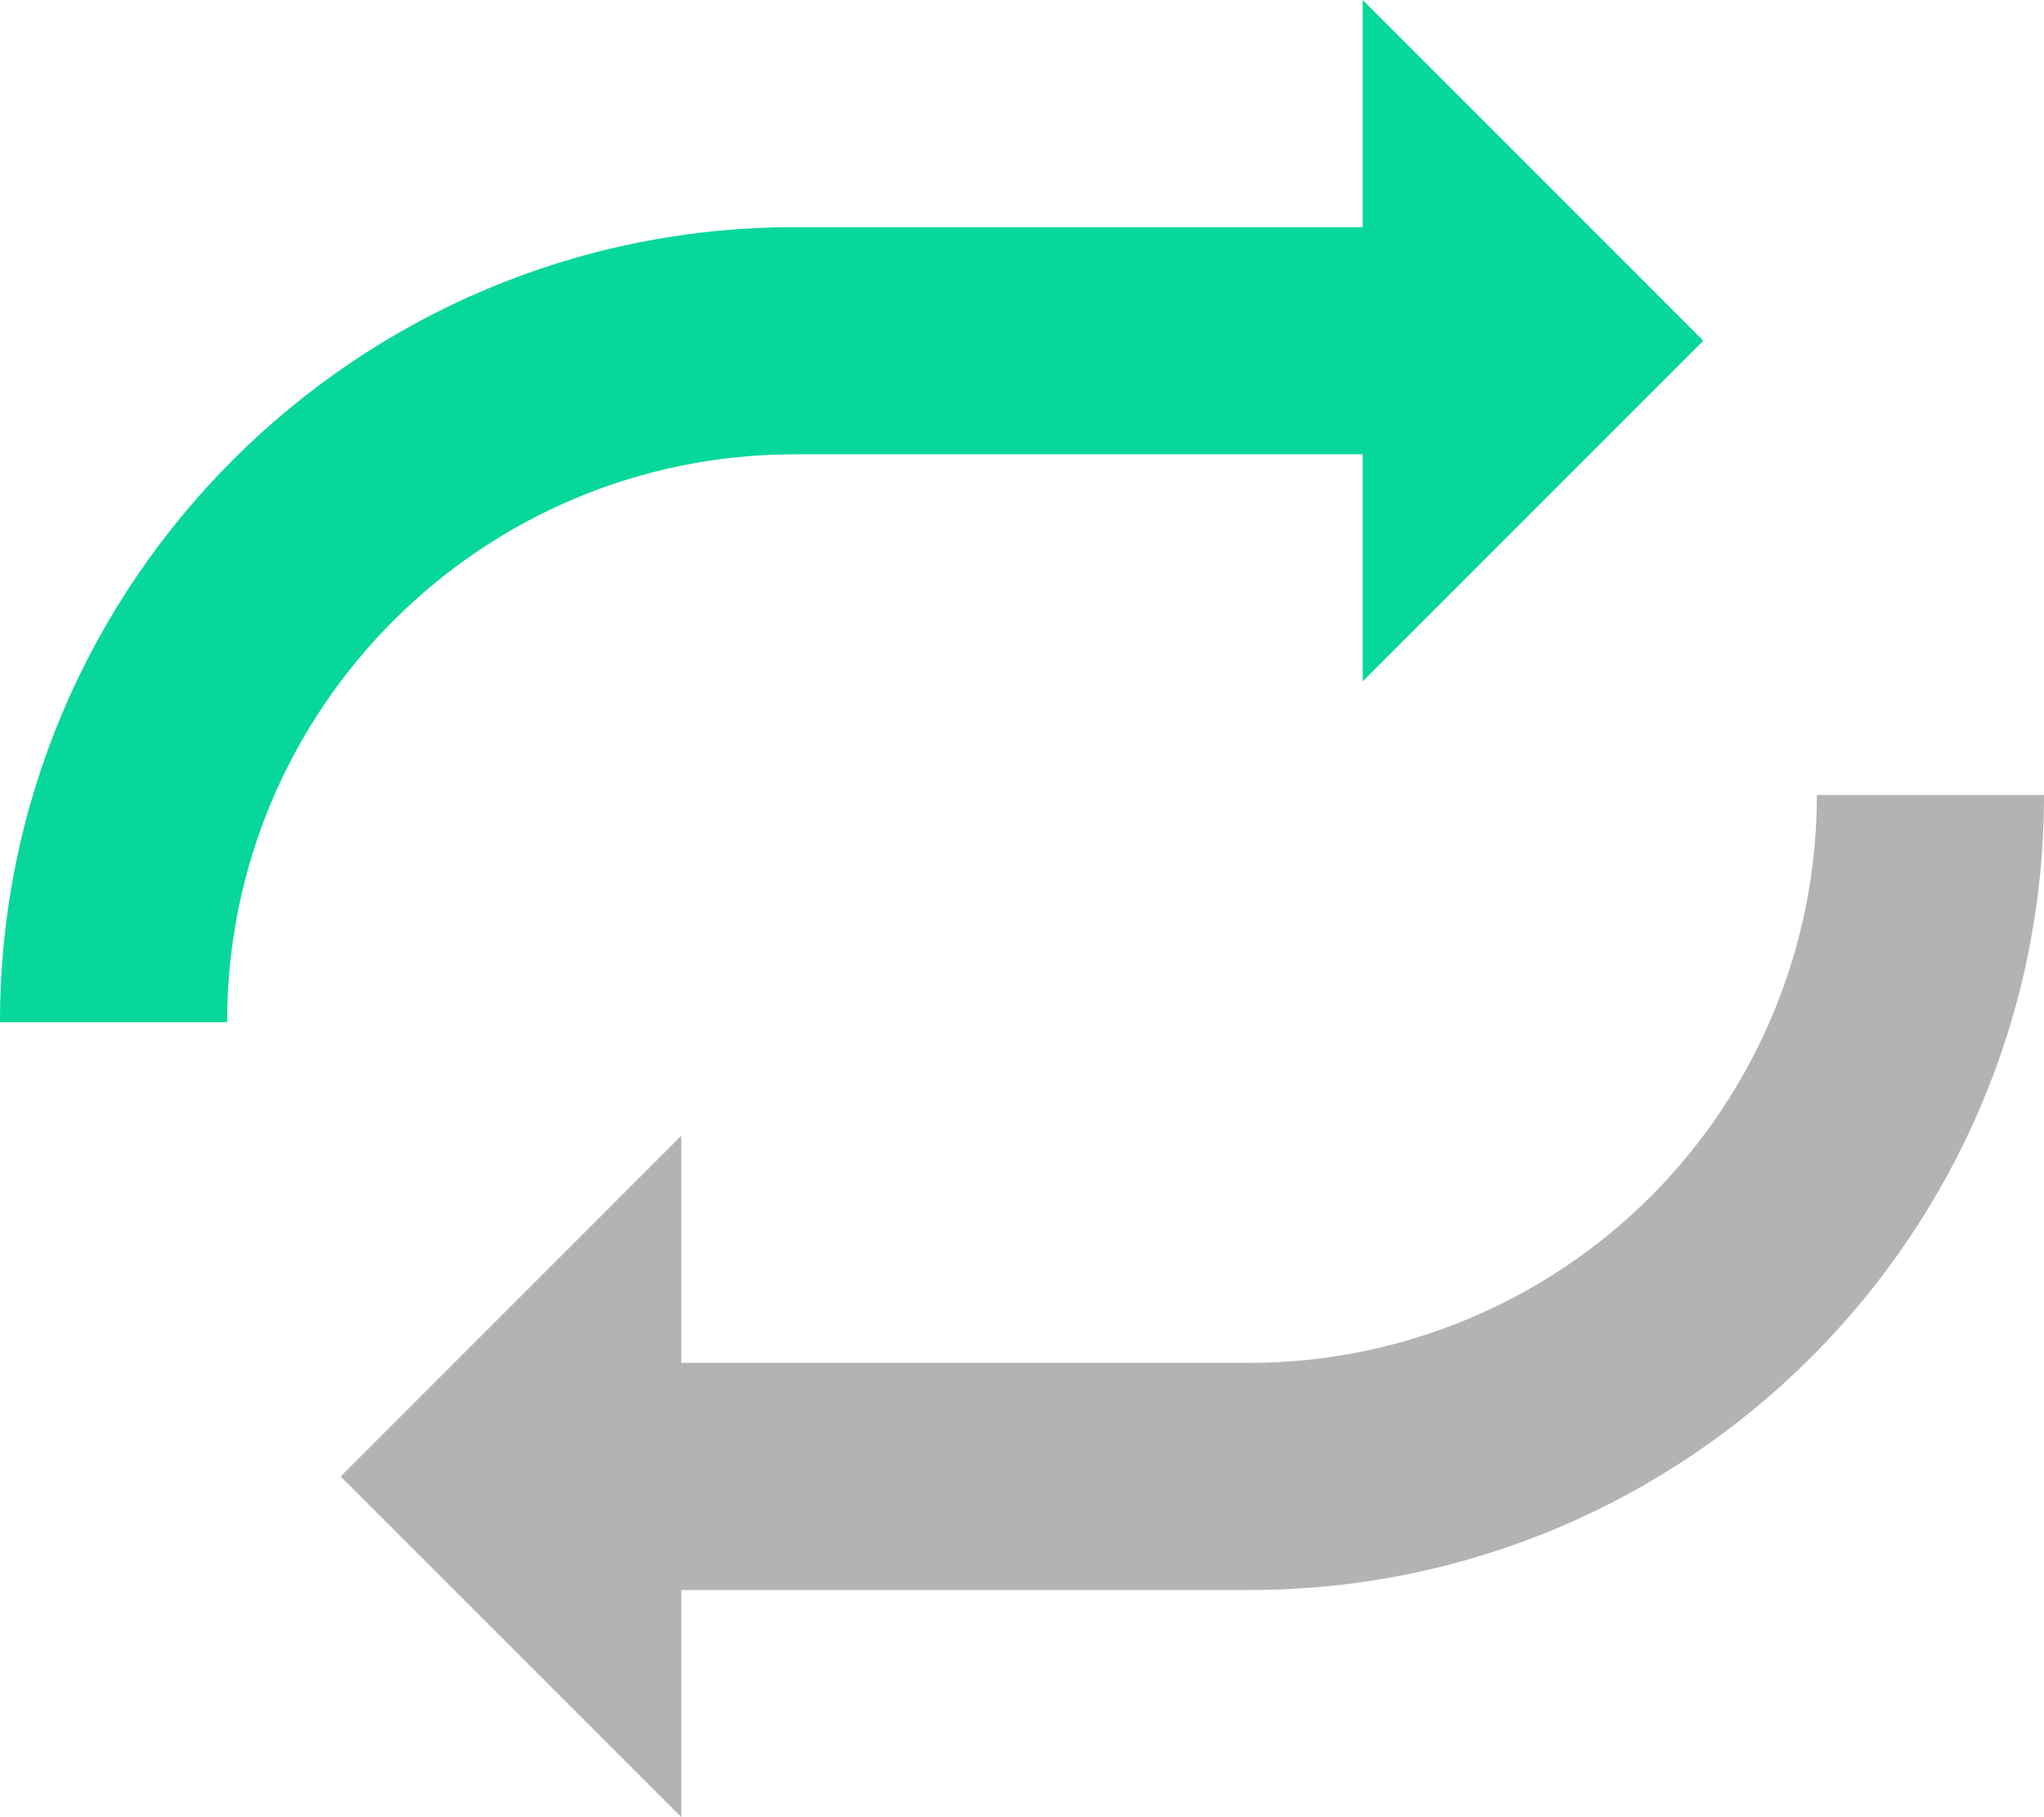 <?xml version="1.0" encoding="UTF-8"?>
<svg width="18px" height="16px" viewBox="0 0 18 16" version="1.1" xmlns="http://www.w3.org/2000/svg" xmlns:xlink="http://www.w3.org/1999/xlink">
    <title>price_switch_icon_green_left</title>
    <g id="页面-1" stroke="none" stroke-width="1" fill="none" fill-rule="evenodd">
        <g id="兑换/未登录" transform="translate(-125, -715)">
            <g id="编组-2" transform="translate(20, 698)">
                <g id="price_switch_icon_green_left" transform="translate(105, 17)">
                    <g>
                        <g id="切换" fill="#07D79B">
                            <path d="M7,4 L12,4 L12,6 L15,3 L12,0 L12,2 L7,2 C3.134,2 0,5.134 0,9 L2,9 C2,6.239 4.239,4 7,4 Z" id="形状"></path>
                        </g>
                        <path d="M16,7 C16,8.326 15.473,9.598 14.536,10.536 C13.598,11.473 12.326,12 11,12 L6,12 L6,10 L3,13 L6,16 L6,14 L11,14 C14.866,14 18,10.866 18,7 L16,7 Z" id="路径" fill="#000000" opacity="0.3"></path>
                    </g>
                </g>
            </g>
        </g>
    </g>
</svg>